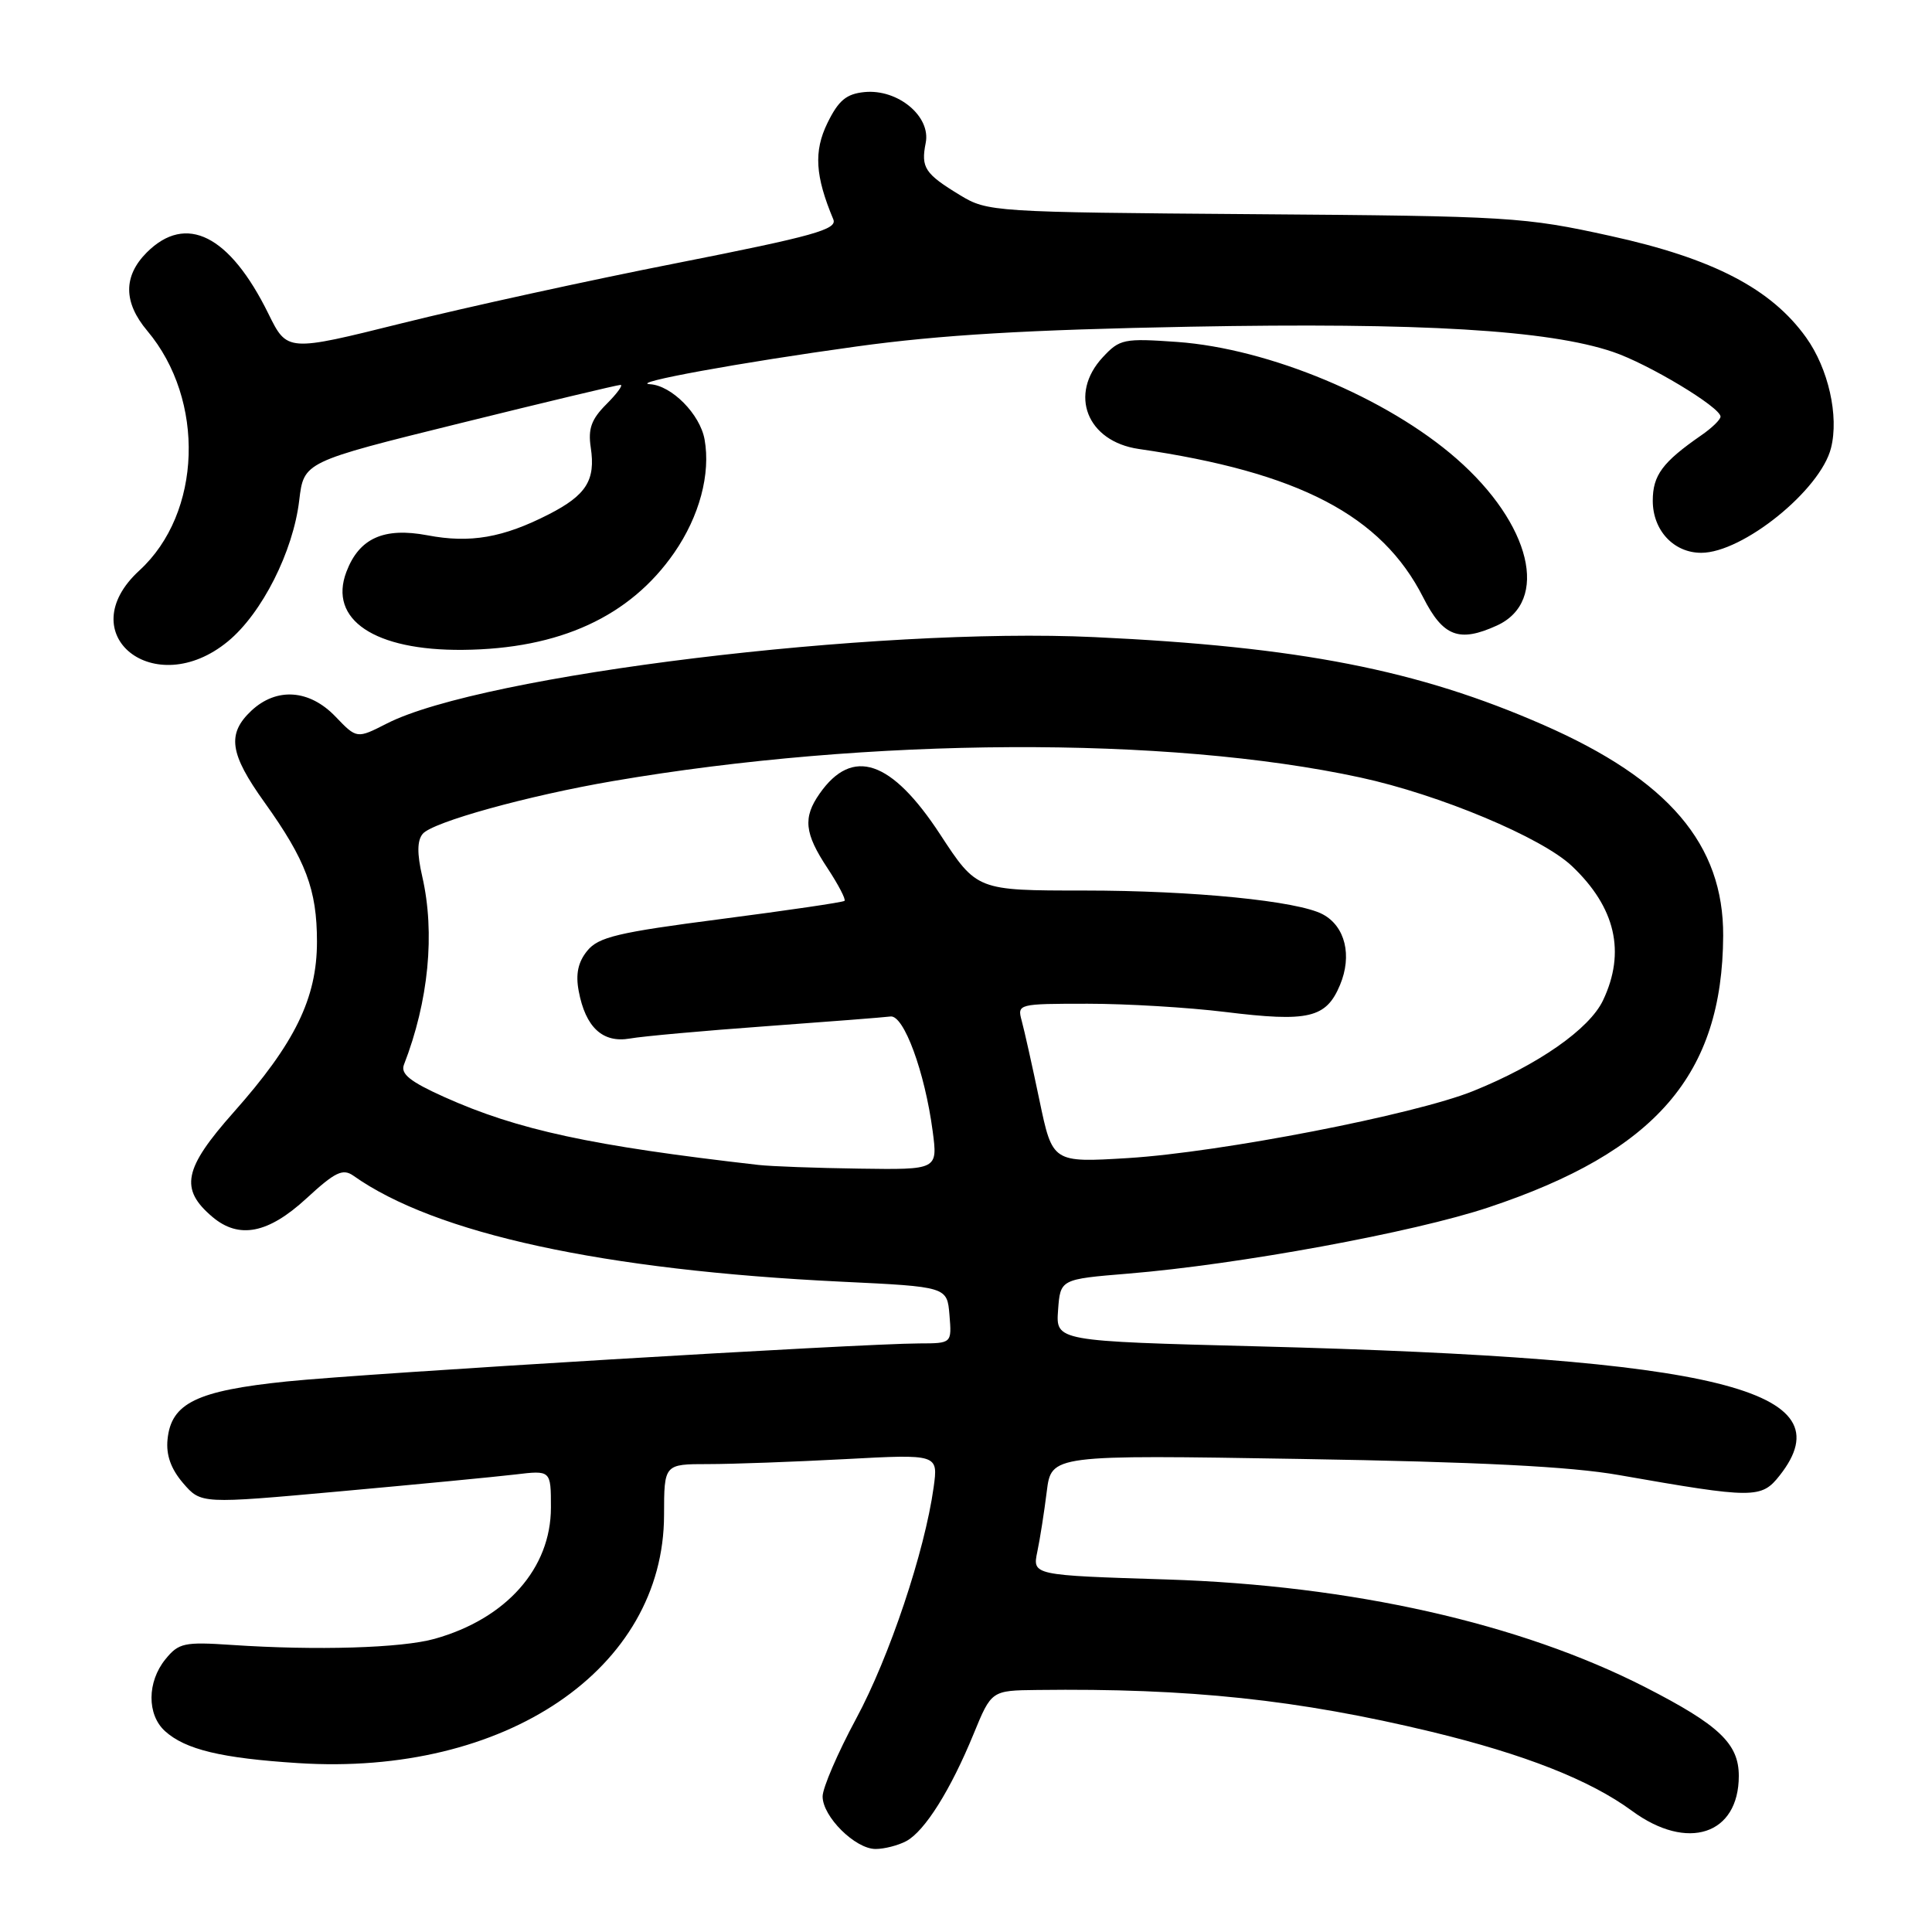 <?xml version="1.0" encoding="UTF-8" standalone="no"?>
<!DOCTYPE svg PUBLIC "-//W3C//DTD SVG 1.1//EN" "http://www.w3.org/Graphics/SVG/1.1/DTD/svg11.dtd" >
<svg xmlns="http://www.w3.org/2000/svg" xmlns:xlink="http://www.w3.org/1999/xlink" version="1.1" viewBox="0 0 256 256">
 <g >
 <path fill="currentColor"
d=" M 120.08 243.96 C 122.53 242.65 125.96 237.19 129.01 229.75 C 131.37 224.00 131.37 224.00 137.43 223.93 C 157.60 223.68 171.99 225.21 189.68 229.47 C 202.01 232.45 210.70 235.87 216.25 239.95 C 223.59 245.35 230.40 243.12 230.40 235.32 C 230.40 231.04 227.79 228.57 218.00 223.56 C 201.42 215.09 179.11 210.07 154.65 209.29 C 136.80 208.73 136.80 208.73 137.45 205.61 C 137.81 203.90 138.37 200.31 138.70 197.64 C 139.31 192.77 139.31 192.77 172.40 193.32 C 195.95 193.71 208.10 194.32 214.50 195.45 C 232.41 198.59 233.39 198.60 235.83 195.49 C 244.74 184.16 227.80 179.98 166.70 178.40 C 139.90 177.71 139.90 177.71 140.20 173.60 C 140.50 169.50 140.50 169.50 149.50 168.76 C 164.11 167.56 187.32 163.30 197.25 159.98 C 219.43 152.59 228.23 142.40 228.33 124.00 C 228.39 111.89 221.10 103.33 204.52 96.06 C 187.87 88.76 172.19 85.69 145.00 84.42 C 116.04 83.06 63.87 89.43 51.26 95.87 C 47.28 97.90 47.28 97.90 44.45 94.95 C 41.00 91.35 36.65 91.05 33.31 94.17 C 30.04 97.25 30.42 99.86 35.05 106.32 C 40.53 113.98 42.00 117.89 42.00 124.77 C 42.00 132.27 39.09 138.22 30.96 147.38 C 24.32 154.86 23.78 157.55 28.15 161.25 C 31.67 164.22 35.54 163.46 40.60 158.80 C 44.41 155.29 45.42 154.80 46.83 155.79 C 57.67 163.47 79.93 168.31 111.50 169.83 C 125.50 170.50 125.50 170.50 125.81 174.25 C 126.12 178.00 126.12 178.00 121.81 178.01 C 113.88 178.04 48.63 181.96 38.00 183.05 C 26.05 184.28 22.68 185.92 22.20 190.73 C 21.99 192.80 22.65 194.64 24.26 196.52 C 26.64 199.28 26.64 199.28 45.07 197.61 C 55.21 196.69 65.64 195.69 68.25 195.38 C 73.00 194.81 73.00 194.81 73.00 199.76 C 73.00 207.81 67.09 214.49 57.60 217.15 C 53.24 218.38 41.93 218.72 30.67 217.96 C 24.41 217.54 23.67 217.70 21.92 219.86 C 19.48 222.86 19.46 227.20 21.86 229.38 C 24.57 231.83 29.33 232.97 39.50 233.62 C 66.96 235.39 87.96 221.15 87.99 200.75 C 88.00 194.00 88.00 194.00 93.84 194.00 C 97.06 194.00 105.23 193.70 112.00 193.34 C 124.32 192.68 124.32 192.68 123.71 197.09 C 122.53 205.59 117.85 219.57 113.44 227.74 C 111.00 232.27 109.00 236.91 109.00 238.04 C 109.00 240.71 113.32 245.00 116.02 245.00 C 117.18 245.00 119.01 244.53 120.08 243.96 Z  M 30.21 84.98 C 34.71 81.27 38.85 73.08 39.65 66.29 C 40.26 61.20 40.26 61.20 60.89 56.10 C 72.24 53.29 81.84 51.00 82.22 51.00 C 82.60 51.00 81.76 52.15 80.35 53.56 C 78.36 55.55 77.90 56.82 78.28 59.31 C 78.93 63.63 77.70 65.60 72.72 68.15 C 66.66 71.25 62.31 72.01 56.64 70.93 C 50.86 69.84 47.59 71.31 45.90 75.77 C 43.49 82.11 49.63 86.22 61.34 86.11 C 74.15 85.99 83.48 81.70 89.34 73.24 C 92.68 68.41 94.18 62.80 93.36 58.23 C 92.76 54.88 88.99 51.07 86.12 50.91 C 83.27 50.74 98.04 48.04 113.50 45.91 C 124.57 44.38 136.16 43.69 157.70 43.29 C 188.32 42.72 205.19 43.73 213.73 46.63 C 218.43 48.22 227.95 53.95 227.98 55.20 C 227.99 55.59 226.83 56.72 225.40 57.70 C 220.28 61.25 219.00 62.98 219.00 66.35 C 219.00 70.27 221.77 73.25 225.42 73.25 C 230.92 73.25 241.23 64.93 242.62 59.36 C 243.69 55.12 242.27 48.84 239.32 44.72 C 234.69 38.25 226.98 34.24 213.38 31.26 C 201.99 28.75 200.04 28.63 166.21 28.38 C 131.59 28.12 130.85 28.07 127.21 25.86 C 122.54 23.02 122.01 22.22 122.66 18.94 C 123.37 15.42 118.97 11.77 114.55 12.20 C 112.14 12.44 111.11 13.30 109.64 16.30 C 107.81 20.05 108.01 23.32 110.42 29.07 C 110.97 30.40 107.81 31.28 89.79 34.84 C 78.08 37.14 61.65 40.74 53.27 42.83 C 38.05 46.62 38.05 46.62 35.56 41.56 C 30.43 31.15 24.66 28.25 19.45 33.45 C 16.32 36.59 16.34 40.06 19.51 43.83 C 27.24 53.01 26.75 68.01 18.47 75.59 C 9.26 84.03 20.47 93.01 30.21 84.98 Z  M 198.34 82.89 C 205.36 79.69 202.88 69.43 193.00 60.78 C 183.78 52.71 168.16 46.19 156.00 45.31 C 148.91 44.81 148.37 44.92 146.12 47.34 C 141.57 52.24 144.02 58.49 150.89 59.49 C 172.11 62.57 183.07 68.29 188.58 79.16 C 191.21 84.35 193.34 85.17 198.34 82.89 Z  M 100.50 154.36 C 78.35 151.83 68.60 149.73 58.87 145.36 C 54.35 143.33 53.06 142.30 53.52 141.09 C 56.80 132.65 57.67 123.64 55.95 116.14 C 55.25 113.11 55.27 111.38 56.01 110.49 C 57.30 108.93 69.96 105.42 81.26 103.49 C 115.21 97.68 154.70 97.49 180.24 103.02 C 190.71 105.28 204.32 110.98 208.30 114.77 C 214.07 120.24 215.44 126.17 212.41 132.55 C 210.61 136.35 203.81 141.10 195.20 144.57 C 187.45 147.70 161.73 152.69 149.48 153.45 C 139.46 154.06 139.46 154.06 137.73 145.78 C 136.78 141.23 135.72 136.49 135.38 135.25 C 134.78 133.03 134.90 133.00 144.13 133.00 C 149.29 133.00 157.48 133.49 162.34 134.09 C 173.41 135.45 175.72 134.91 177.56 130.51 C 179.19 126.61 178.25 122.74 175.27 121.15 C 171.97 119.38 158.10 118.00 143.65 118.00 C 129.44 118.00 129.44 118.00 124.56 110.54 C 118.12 100.70 112.95 98.95 108.61 105.15 C 106.37 108.34 106.59 110.42 109.65 115.04 C 111.10 117.24 112.11 119.19 111.90 119.37 C 111.68 119.56 104.31 120.64 95.52 121.78 C 81.85 123.55 79.29 124.16 77.81 125.99 C 76.59 127.49 76.26 129.08 76.68 131.31 C 77.58 136.13 79.86 138.24 83.47 137.61 C 85.14 137.31 93.25 136.58 101.50 135.98 C 109.75 135.38 117.17 134.80 118.00 134.69 C 119.76 134.47 122.54 142.03 123.58 149.86 C 124.26 155.00 124.26 155.00 113.88 154.85 C 108.17 154.77 102.15 154.55 100.50 154.36 Z "/>
</g>
</svg>